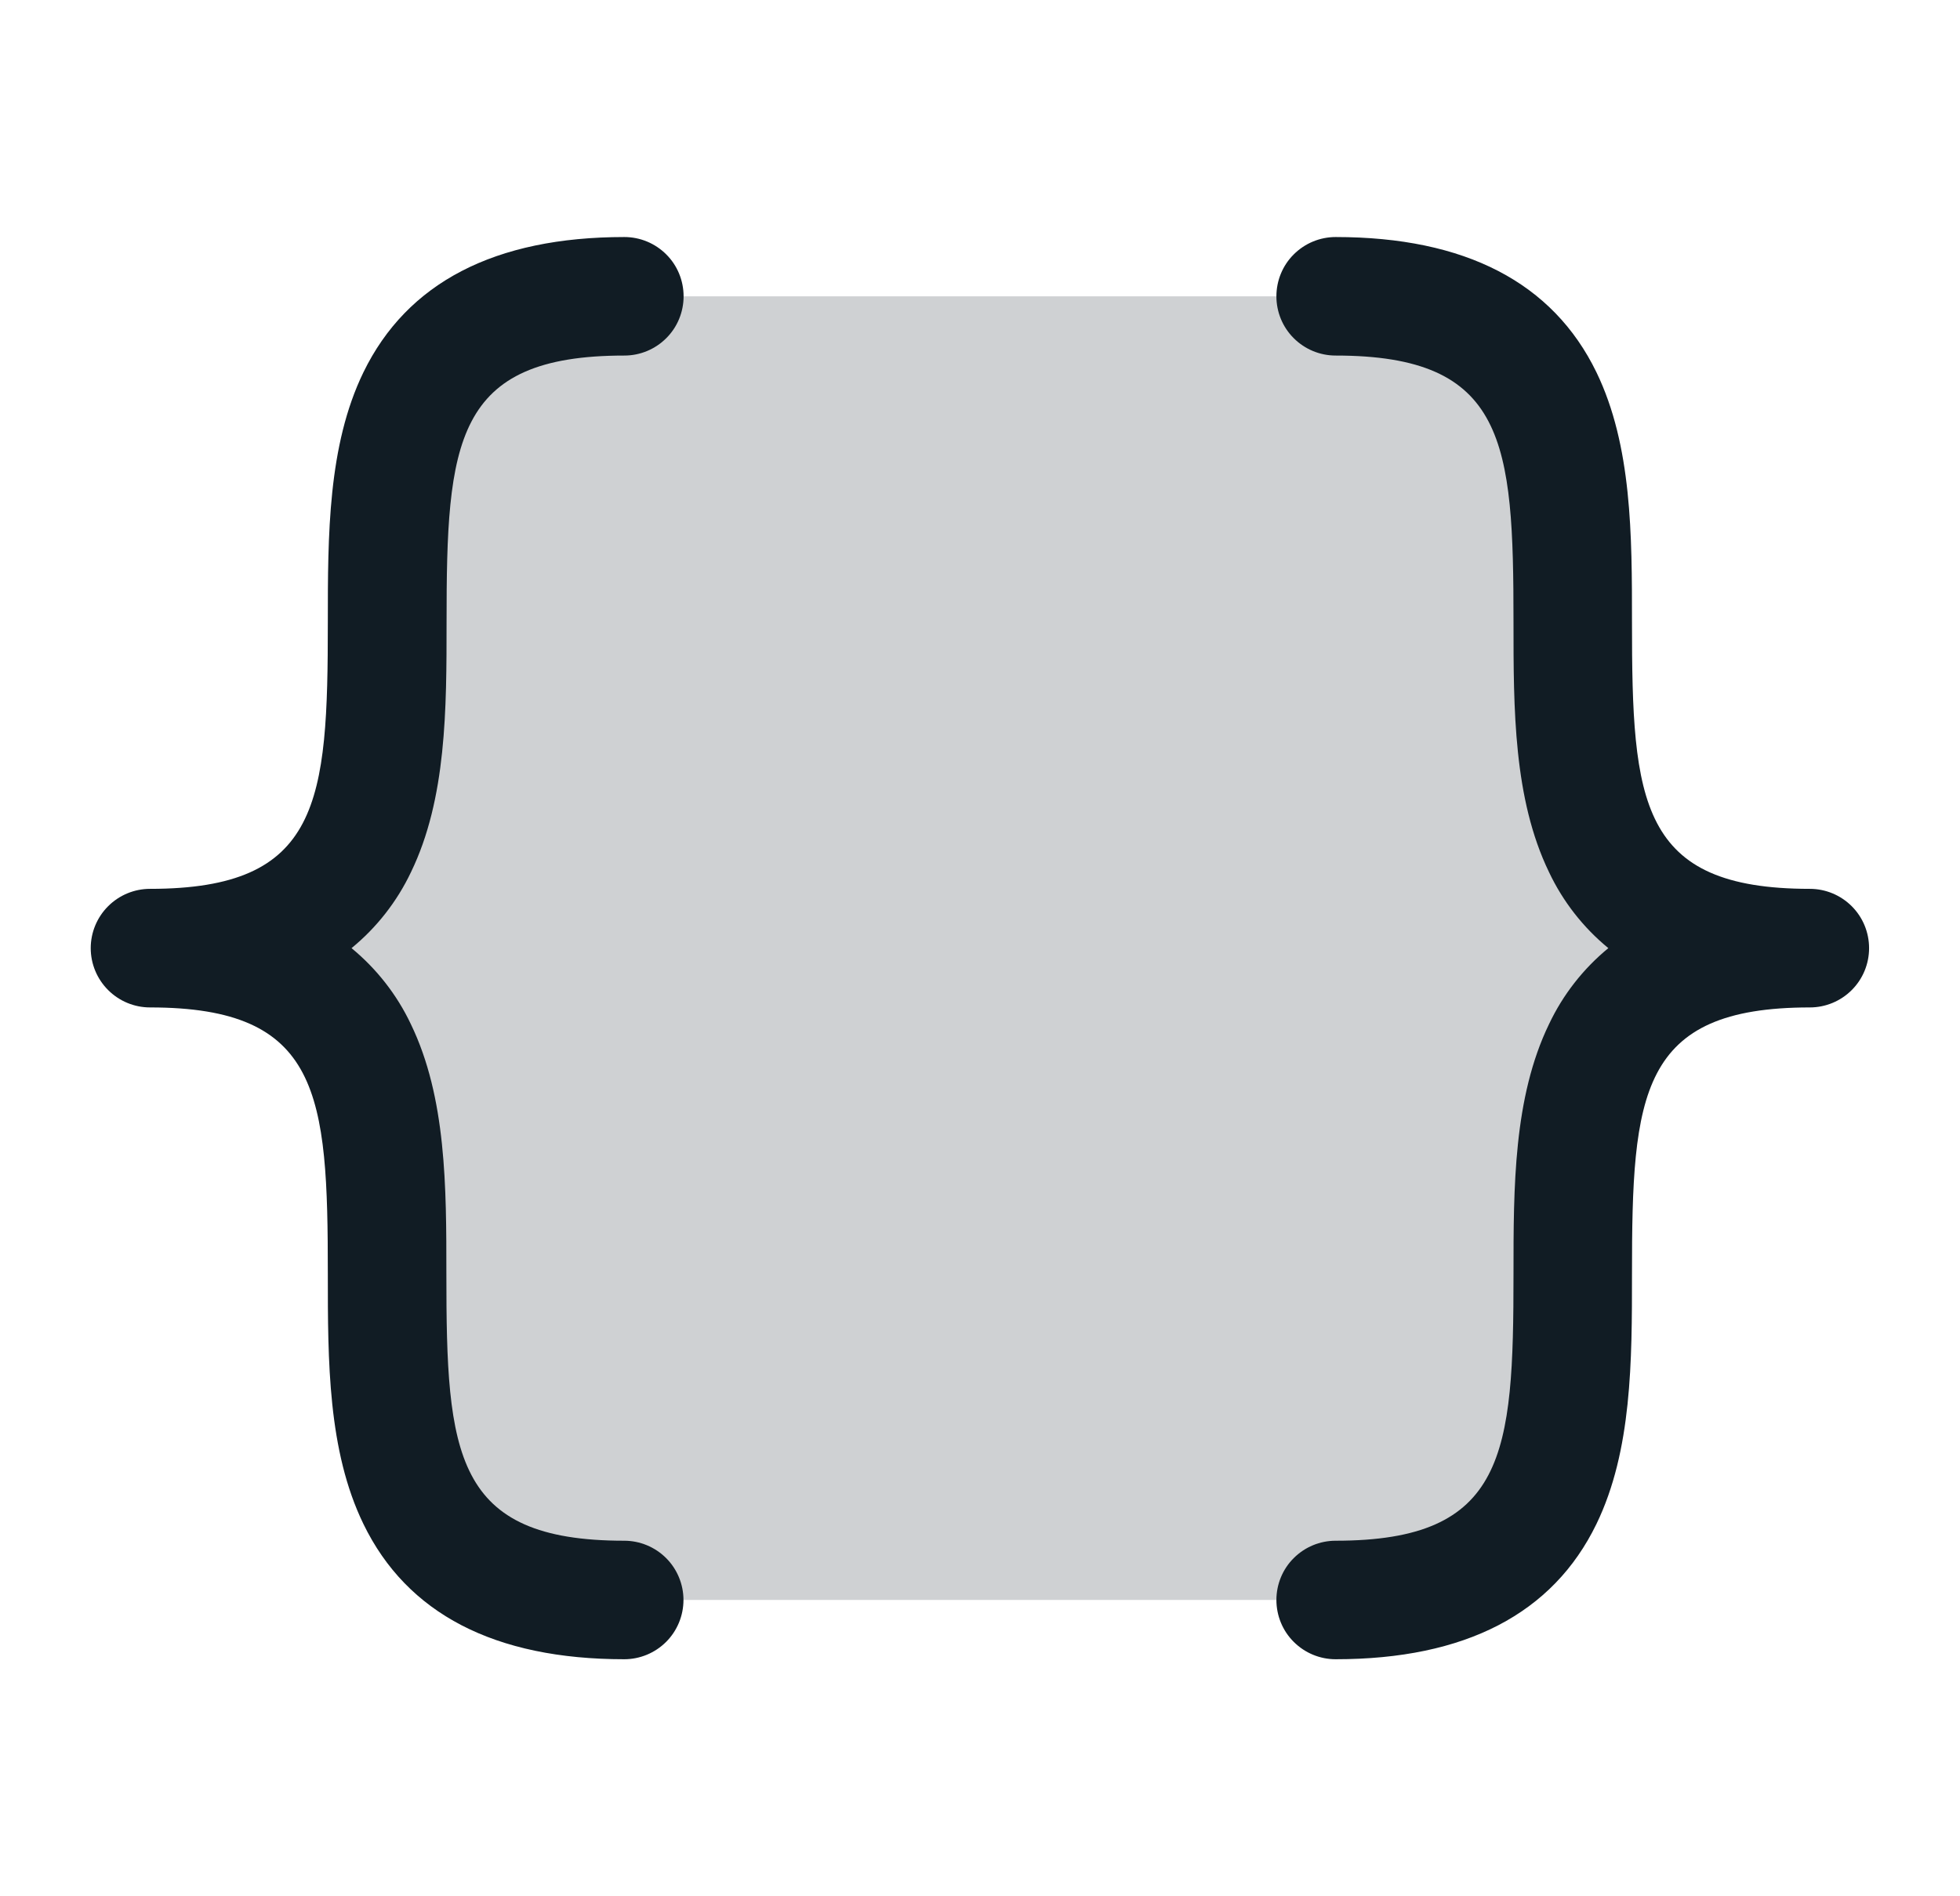 <svg width="31" height="30" viewBox="0 0 31 30" fill="none" xmlns="http://www.w3.org/2000/svg">
<path opacity="0.2" d="M28.625 15C21.125 15 28.625 25.312 21.125 25.312H9.875C2.375 25.312 9.875 15 2.375 15C9.875 15 2.375 4.688 9.875 4.688H21.125C28.625 4.688 21.125 15 28.625 15Z" fill="#111C24"/>
<path d="M5.56 15C5.957 15.327 6.278 15.737 6.498 16.202C7.06 17.363 7.06 18.78 7.06 20.156C7.06 23.005 7.177 24.375 9.873 24.375C10.121 24.375 10.36 24.474 10.536 24.65C10.711 24.825 10.81 25.064 10.81 25.312C10.81 25.561 10.711 25.8 10.536 25.975C10.36 26.151 10.121 26.25 9.873 26.25C7.824 26.25 6.437 25.53 5.748 24.11C5.185 22.95 5.185 21.532 5.185 20.156C5.185 17.307 5.068 15.938 2.373 15.938C2.124 15.938 1.886 15.839 1.71 15.663C1.534 15.487 1.435 15.249 1.435 15C1.435 14.751 1.534 14.513 1.71 14.337C1.886 14.161 2.124 14.062 2.373 14.062C5.068 14.062 5.185 12.693 5.185 9.844C5.185 8.47 5.185 7.05 5.748 5.89C6.439 4.47 7.827 3.75 9.875 3.75C10.124 3.75 10.362 3.849 10.538 4.025C10.714 4.2 10.812 4.439 10.812 4.688C10.812 4.936 10.714 5.175 10.538 5.35C10.362 5.526 10.124 5.625 9.875 5.625C7.18 5.625 7.063 6.995 7.063 9.844C7.063 11.217 7.063 12.637 6.5 13.798C6.279 14.263 5.958 14.674 5.56 15ZM28.625 14.062C25.93 14.062 25.812 12.693 25.812 9.844C25.812 8.47 25.812 7.05 25.25 5.89C24.561 4.47 23.174 3.75 21.125 3.75C20.876 3.75 20.638 3.849 20.462 4.025C20.286 4.2 20.188 4.439 20.188 4.688C20.188 4.936 20.286 5.175 20.462 5.35C20.638 5.526 20.876 5.625 21.125 5.625C23.82 5.625 23.938 6.995 23.938 9.844C23.938 11.217 23.938 12.637 24.5 13.798C24.72 14.263 25.04 14.673 25.438 15C25.04 15.327 24.72 15.737 24.5 16.202C23.938 17.363 23.938 18.78 23.938 20.156C23.938 23.005 23.82 24.375 21.125 24.375C20.876 24.375 20.638 24.474 20.462 24.65C20.286 24.825 20.188 25.064 20.188 25.312C20.188 25.561 20.286 25.8 20.462 25.975C20.638 26.151 20.876 26.25 21.125 26.25C23.174 26.25 24.561 25.53 25.25 24.11C25.812 22.95 25.812 21.532 25.812 20.156C25.812 17.307 25.93 15.938 28.625 15.938C28.874 15.938 29.112 15.839 29.288 15.663C29.464 15.487 29.562 15.249 29.562 15C29.562 14.751 29.464 14.513 29.288 14.337C29.112 14.161 28.874 14.062 28.625 14.062Z" fill="#111C24"/>
</svg>

